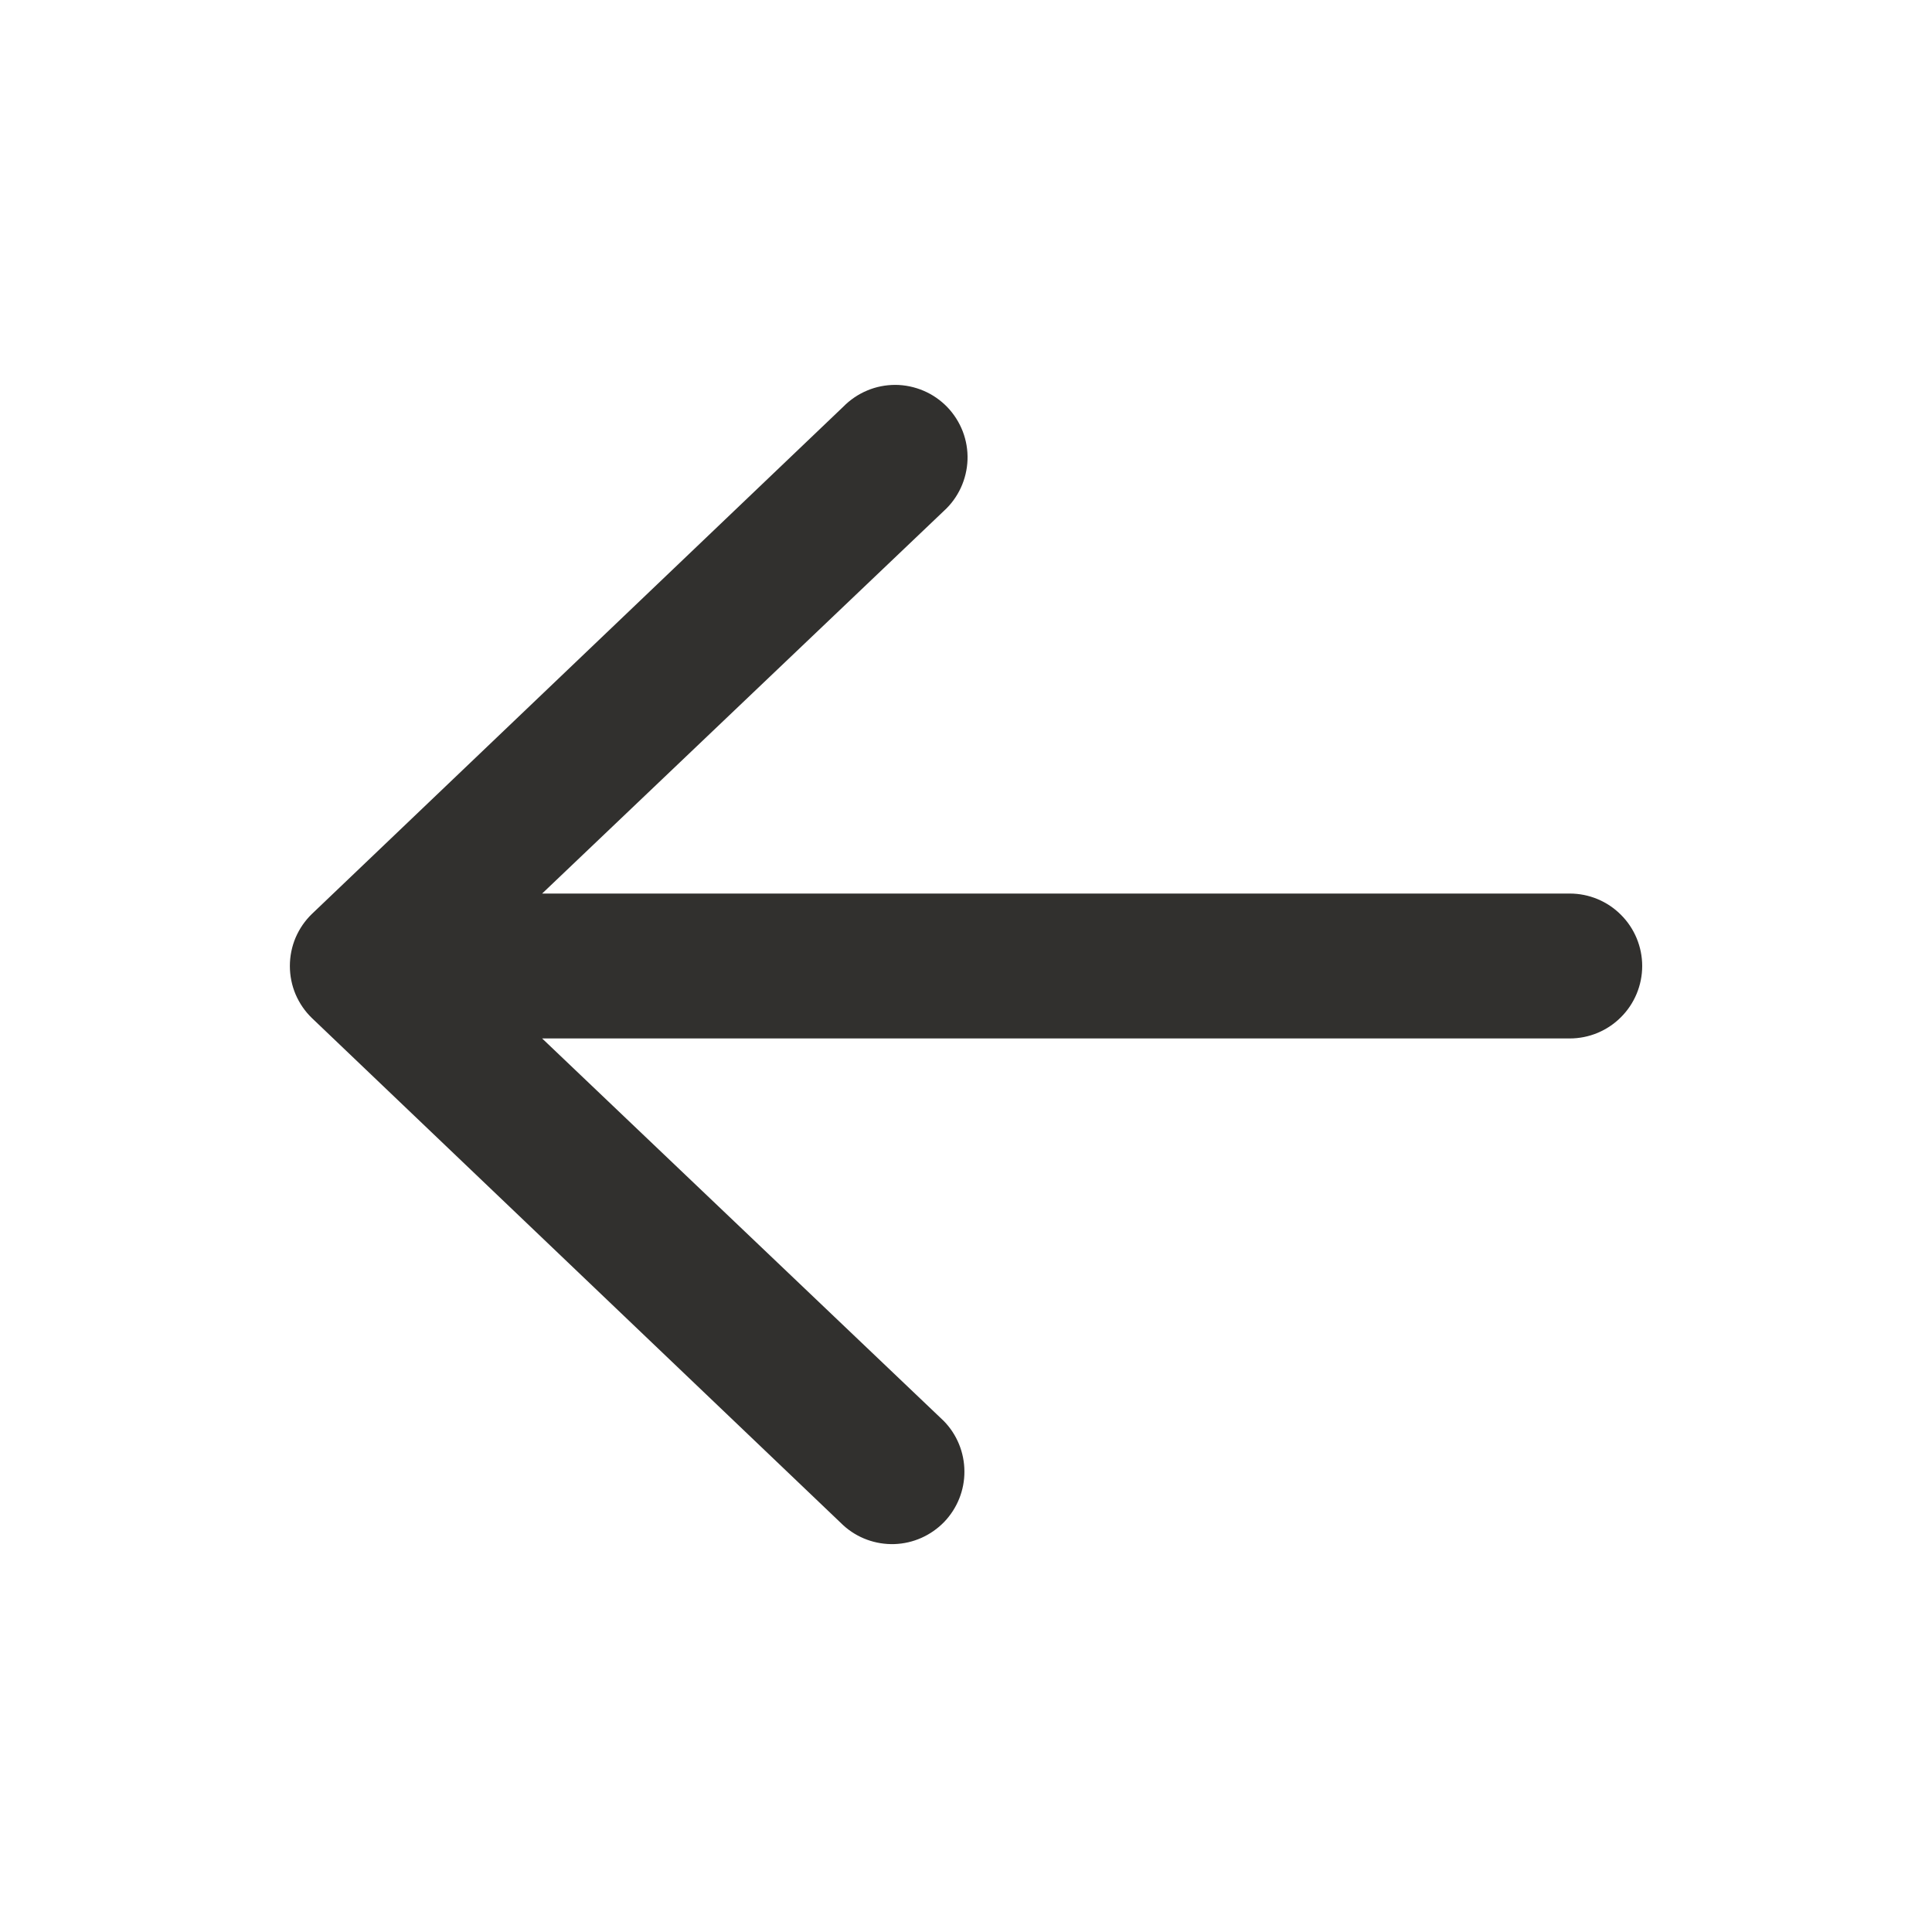 <svg width="28" height="28" viewBox="0 0 28 28" fill="none" xmlns="http://www.w3.org/2000/svg">
<path fill-rule="evenodd" clip-rule="evenodd" d="M23.8 14C23.8 14.278 23.689 14.546 23.492 14.742C23.296 14.939 23.029 15.05 22.75 15.05L7.857 15.05L13.678 20.594C13.869 20.789 13.976 21.051 13.977 21.324C13.979 21.597 13.873 21.86 13.684 22.057C13.494 22.253 13.236 22.369 12.963 22.378C12.69 22.387 12.424 22.29 12.222 22.106L4.522 14.756C4.42 14.658 4.34 14.541 4.284 14.411C4.229 14.281 4.201 14.141 4.201 14C4.201 13.859 4.229 13.719 4.284 13.589C4.34 13.459 4.42 13.342 4.522 13.244L12.222 5.894C12.32 5.794 12.438 5.714 12.567 5.66C12.697 5.605 12.836 5.578 12.977 5.578C13.117 5.579 13.256 5.608 13.385 5.663C13.515 5.718 13.631 5.799 13.729 5.9C13.826 6.001 13.902 6.121 13.953 6.252C14.003 6.383 14.027 6.523 14.022 6.664C14.017 6.804 13.984 6.942 13.925 7.07C13.866 7.197 13.782 7.312 13.678 7.406L7.857 12.95L22.75 12.95C23.029 12.95 23.296 13.061 23.492 13.258C23.689 13.454 23.8 13.722 23.8 14Z" fill="#31302E"/>
</svg>
